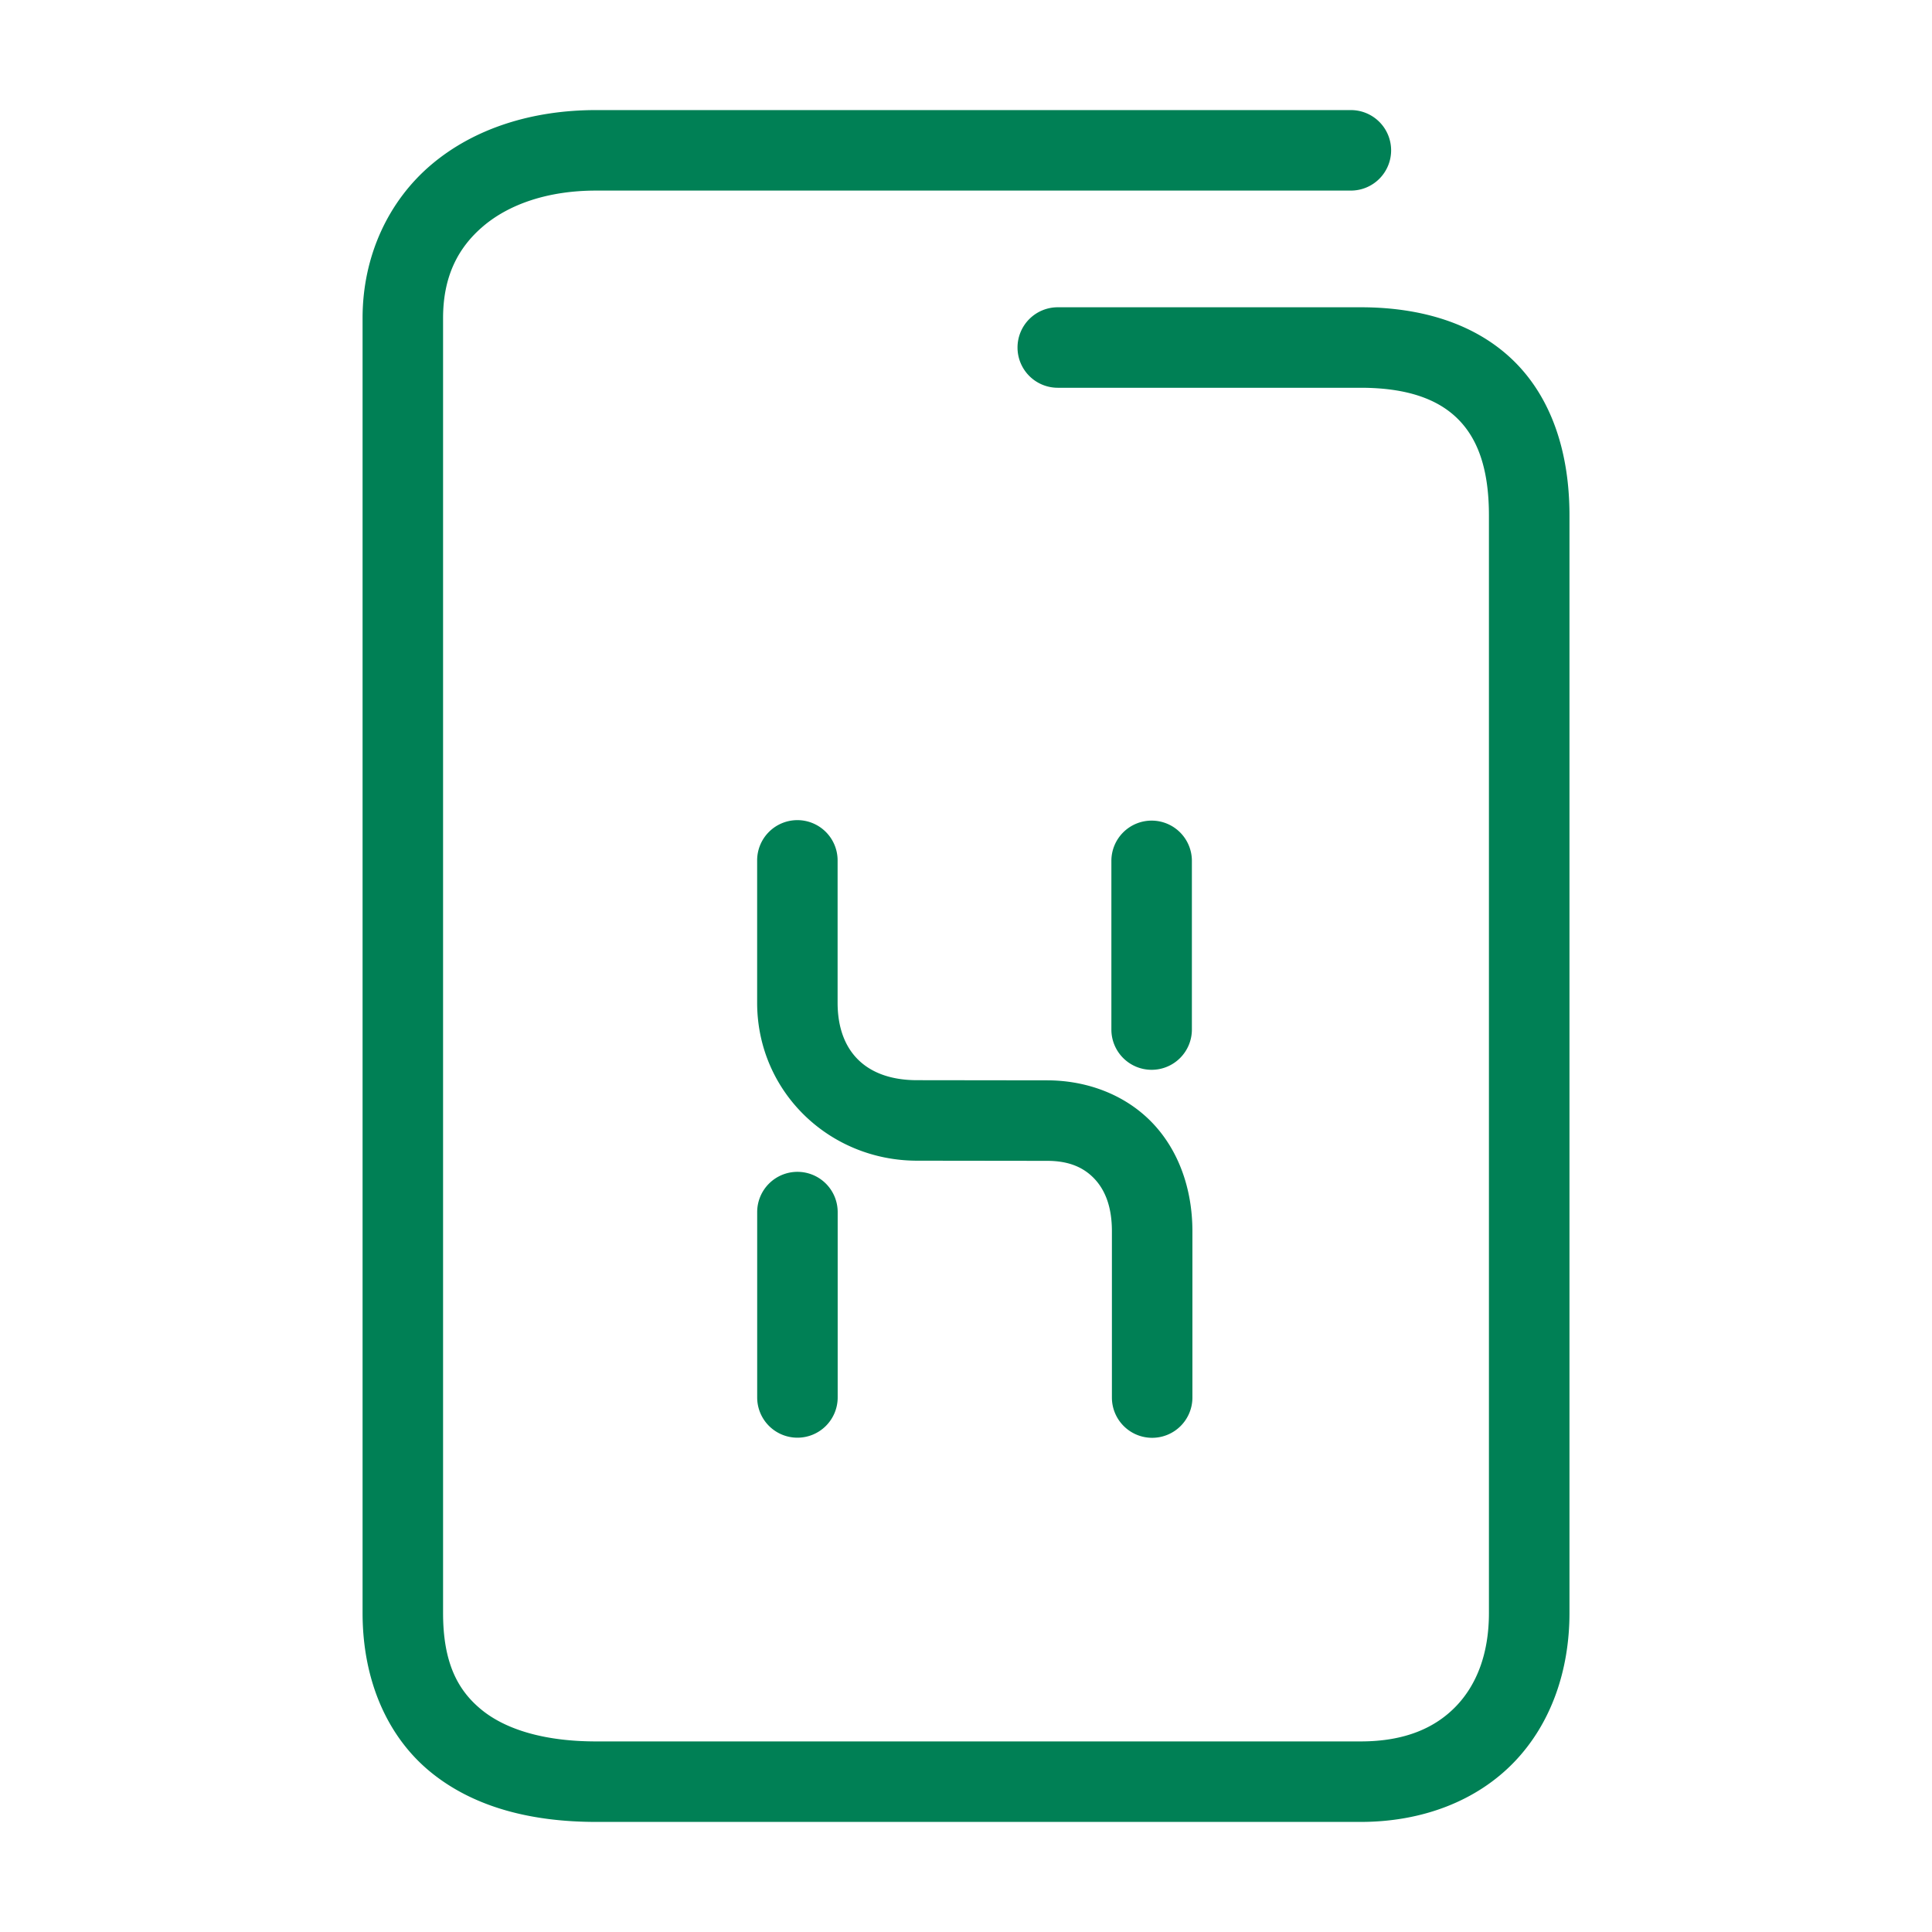 <svg xmlns="http://www.w3.org/2000/svg" width="48" height="48">
	<path d="m 14.809,2.735 c -1.586,0 -3.026,0.453 -4.092,1.355 C 9.651,4.993 9.008,6.358 9.008,7.905 V 40.073 c 0,1.681 0.62,3.088 1.707,3.967 1.087,0.879 2.523,1.225 4.094,1.225 h 18.996 c 1.547,0 2.893,-0.532 3.811,-1.484 0.918,-0.952 1.377,-2.276 1.377,-3.707 V 12.804 c 0,-1.577 -0.451,-2.929 -1.396,-3.848 C 36.65,8.037 35.311,7.634 33.805,7.634 h -7.525 a 1,1 0 0 0 -1,1 1,1 0 0 0 1,1 h 7.525 c 1.162,0 1.915,0.288 2.396,0.756 0.482,0.468 0.791,1.2 0.791,2.414 v 27.27 c 0,1.013 -0.306,1.786 -0.818,2.318 -0.513,0.532 -1.261,0.873 -2.369,0.873 H 14.809 c -1.272,0 -2.233,-0.291 -2.836,-0.779 -0.603,-0.488 -0.965,-1.179 -0.965,-2.412 V 7.905 c 0,-1.027 0.364,-1.748 1,-2.287 0.636,-0.539 1.596,-0.883 2.801,-0.883 H 33.562 a 1,1 0 0 0 1,-1 1,1 0 0 0 -1,-1 z m 5.002,17.641 a 1,1 0 0 0 -1,1 v 3.535 c 0,2.206 1.787,3.926 3.975,3.926 l 3.232,0.004 c 0.545,0 0.905,0.167 1.164,0.436 0.259,0.269 0.443,0.679 0.443,1.312 v 4.133 a 1,1 0 0 0 1,1 1,1 0 0 0 1,-1 V 30.589 c 0,-1.052 -0.344,-2.016 -1.002,-2.699 -0.658,-0.683 -1.602,-1.048 -2.604,-1.049 h -0.002 l -3.23,-0.004 a 1,1 0 0 0 -0.002,0 c -1.251,0 -1.975,-0.696 -1.975,-1.926 v -3.535 a 1,1 0 0 0 -1,-1 z m 8.801,0.012 a 1,1 0 0 0 -1,1 v 4.191 a 1,1 0 0 0 1,1 1,1 0 0 0 1,-1 v -4.191 a 1,1 0 0 0 -1,-1 z M 19.812,29.114 a 1,1 0 0 0 -1,1 v 4.605 a 1,1 0 0 0 1,1 1,1 0 0 0 1,-1 v -4.605 a 1,1 0 0 0 -1,-1 z" fill="#008055"/>
</svg>
